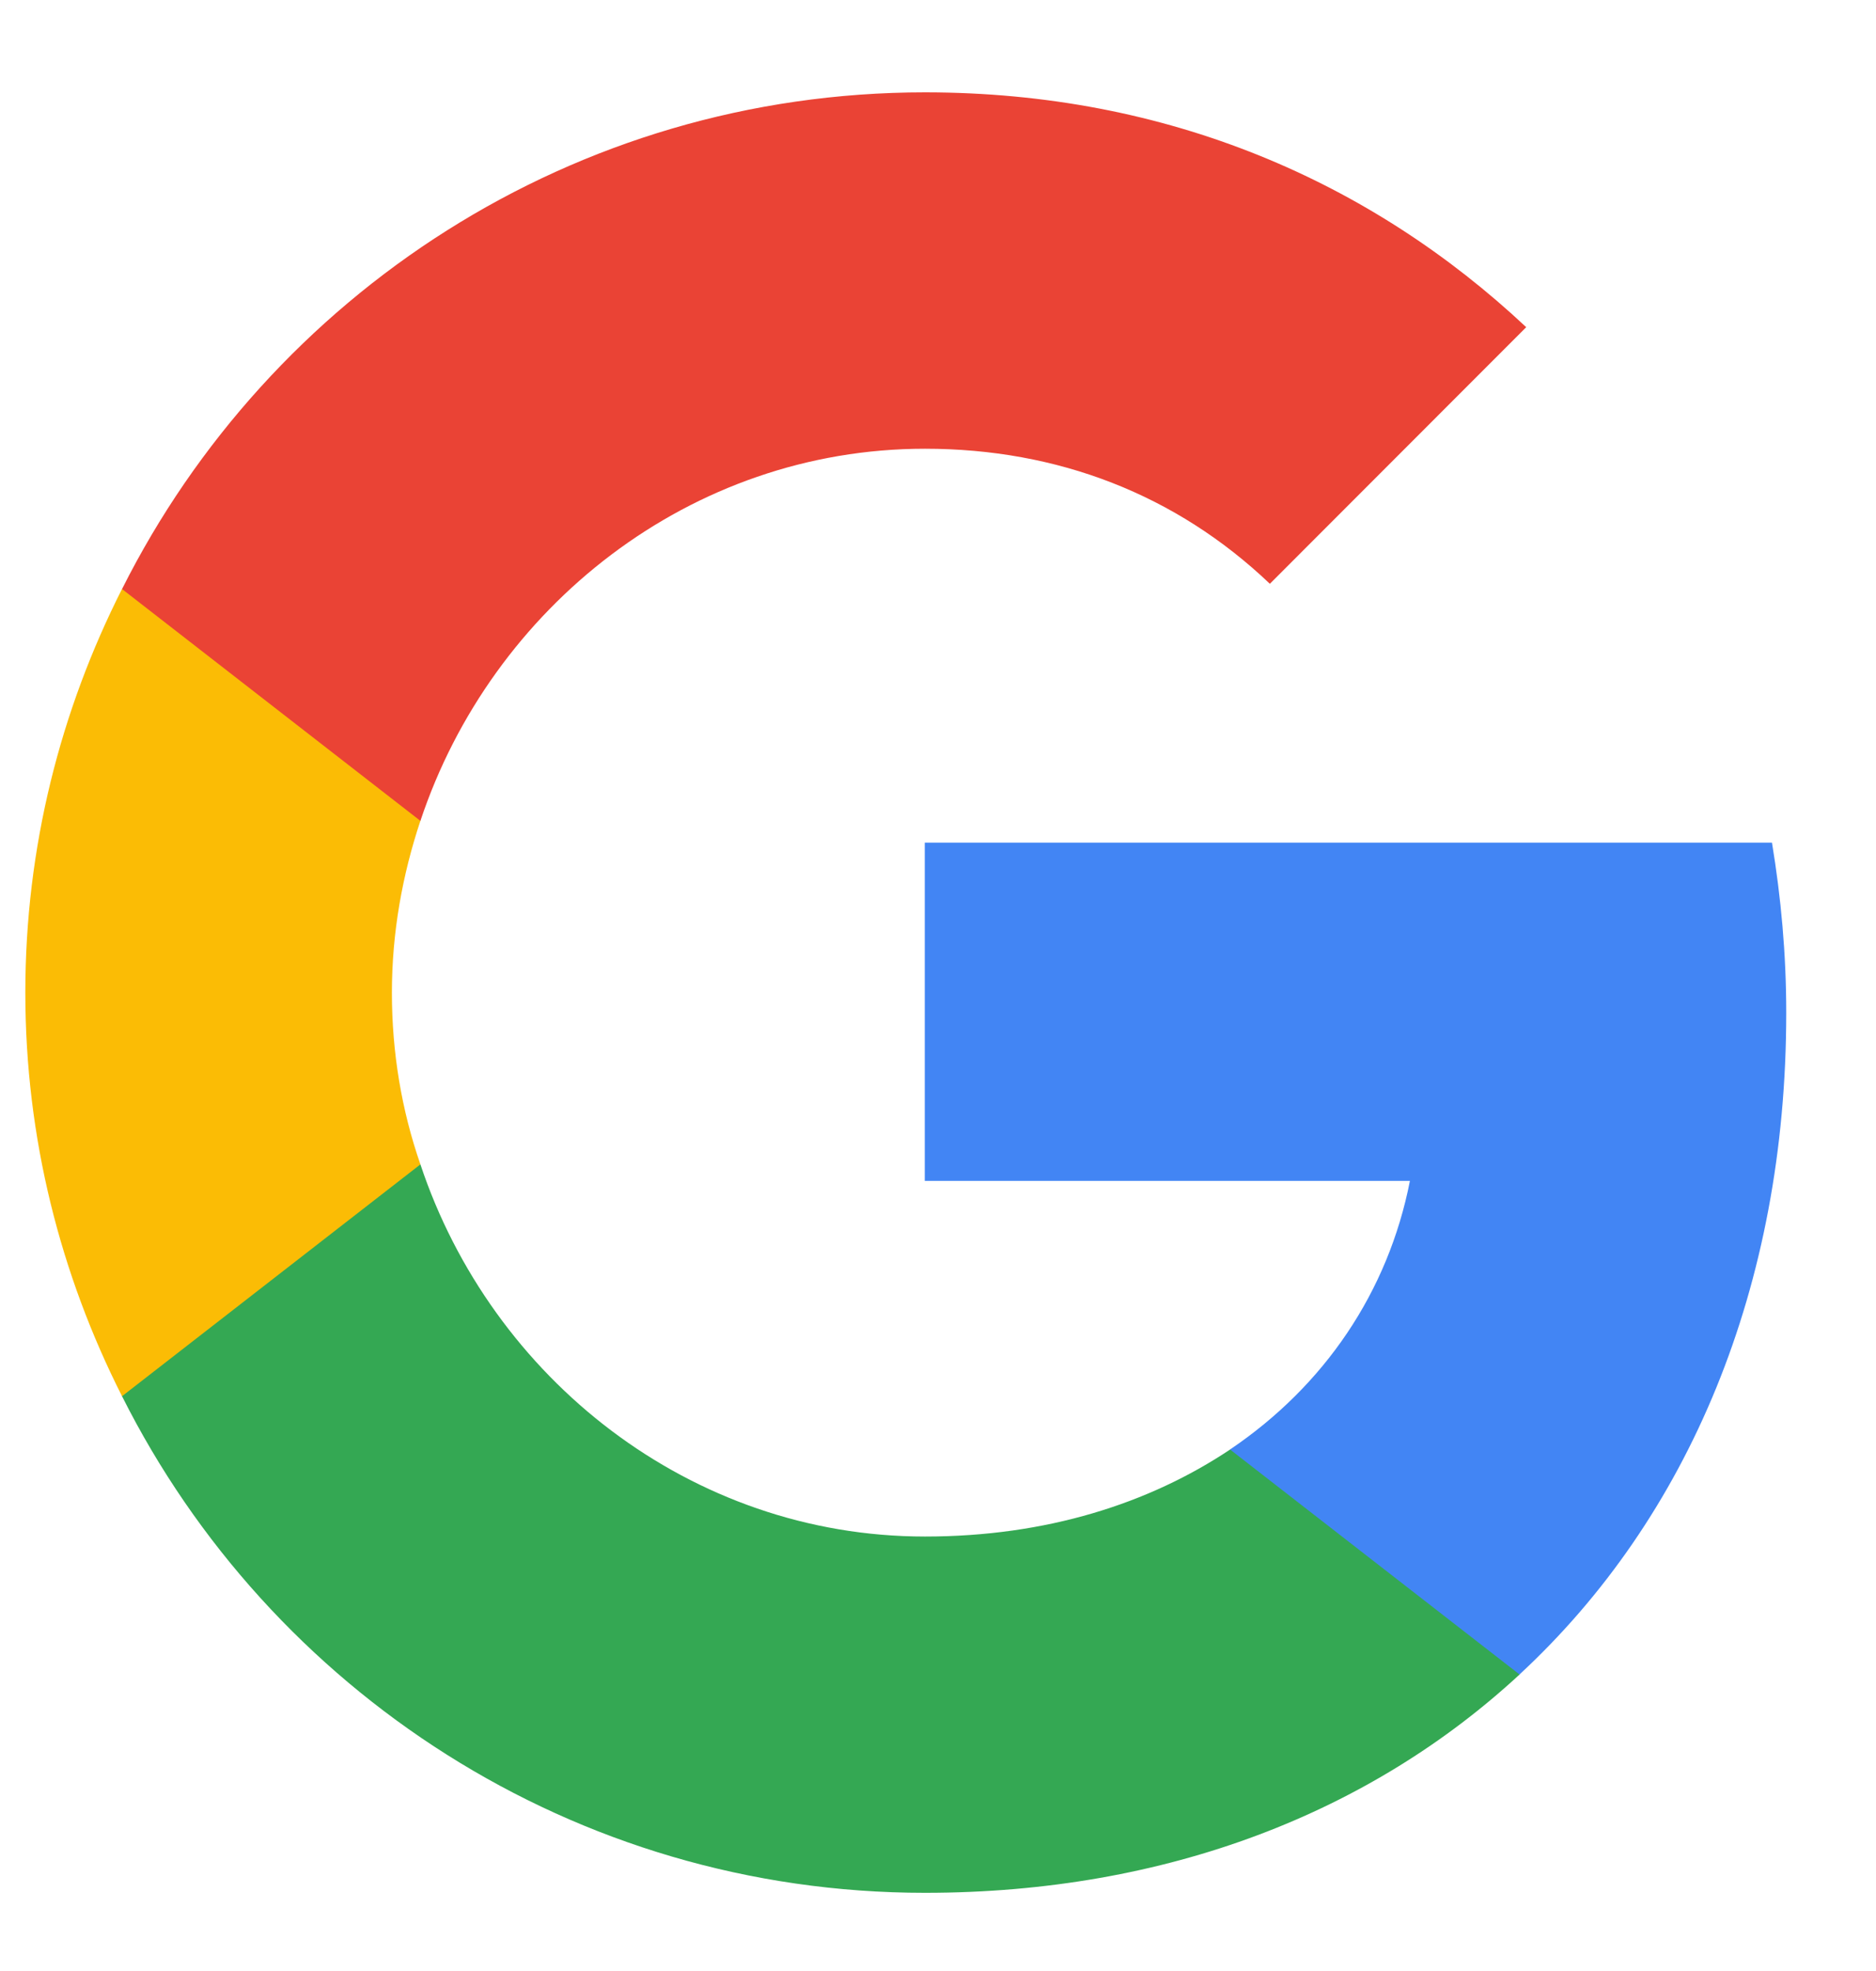 <svg width="20" height="21" viewBox="0 0 20 21" fill="none" xmlns="http://www.w3.org/2000/svg">
<g clip-path="url(#clip0_71_70)">
<path d="M19.043 10.792C19.043 10.161 18.987 9.561 18.891 8.978H9.859V12.582H15.031C14.799 13.765 14.12 14.764 13.113 15.444V17.842H16.198C18.004 16.171 19.043 13.709 19.043 10.792Z" fill="#4285F4"/>
<path d="M9.861 20.167C12.451 20.167 14.617 19.304 16.2 17.841L13.114 15.444C12.251 16.019 11.156 16.371 9.861 16.371C7.359 16.371 5.241 14.684 4.482 12.406H1.301V14.876C2.875 18.009 6.113 20.167 9.861 20.167Z" fill="#34A853"/>
<path d="M4.482 12.406C4.282 11.831 4.178 11.215 4.178 10.576C4.178 9.936 4.29 9.321 4.482 8.745V6.275H1.301C0.645 7.57 0.27 9.025 0.27 10.576C0.27 12.126 0.645 13.581 1.301 14.876L4.482 12.406Z" fill="#FBBC05"/>
<path d="M9.861 4.781C11.276 4.781 12.539 5.269 13.538 6.22L16.271 3.486C14.617 1.936 12.451 0.984 9.861 0.984C6.113 0.984 2.875 3.142 1.301 6.276L4.482 8.746C5.241 6.468 7.359 4.781 9.861 4.781Z" fill="#EA4335"/>
</g>
<defs>
<clipPath id="clip0_71_70">
<rect width="19.183" height="19.183" fill="white" transform="translate(0.066 0.984)"/>
</clipPath>
</defs>
</svg>
